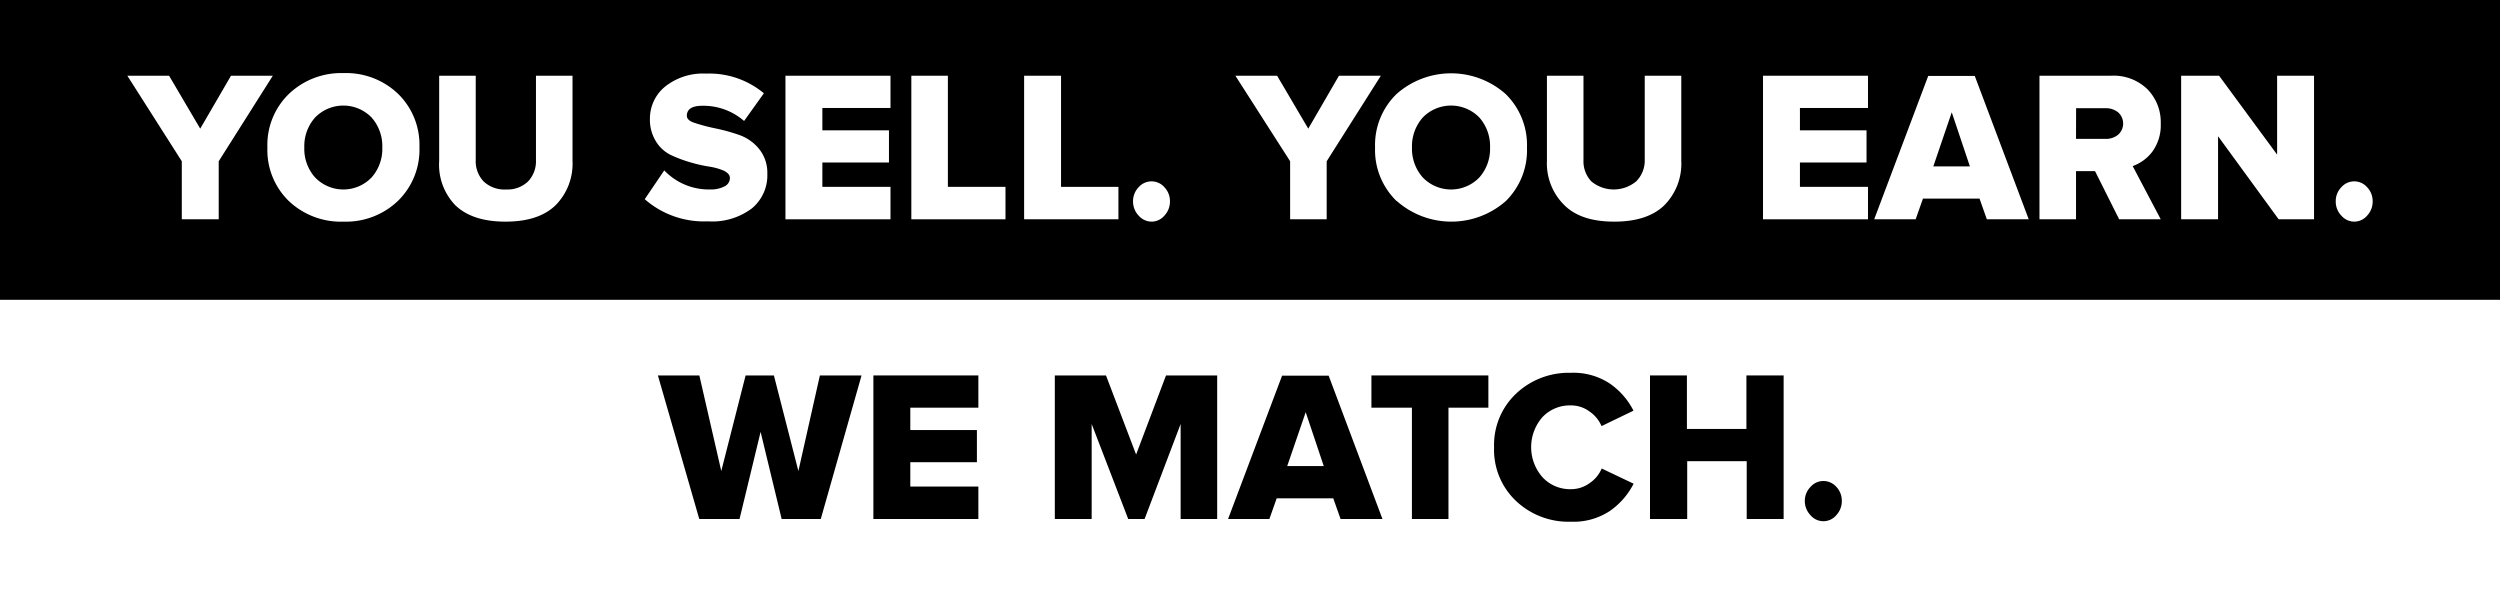 <svg xmlns="http://www.w3.org/2000/svg" viewBox="0 0 342 82"><rect x="0" y="0" width="342" height="82" fill="#808080" stroke="none"/><defs><style>.cls-1{fill:#fff;}</style></defs><title>ysywwm_mobile</title><g id="Layer_2" data-name="Layer 2"><g id="Layer_4" data-name="Layer 4"><rect class="cls-1" y="41" width="342" height="41"/></g><g id="Layer_3" data-name="Layer 3"><rect width="342" height="41"/></g><g id="Layer_1-2" data-name="Layer 1"><path class="cls-1" d="M17.42,10.36h5.71l4.26,7.24,4.21-7.24h5.72l-7.4,11.7V30H24.87V22.06Z"/><path class="cls-1" d="M39.51,27.5a9.71,9.71,0,0,1-2.93-7.32,9.71,9.71,0,0,1,2.93-7.32A10.36,10.36,0,0,1,47,10a10.28,10.28,0,0,1,7.45,2.83,9.75,9.75,0,0,1,2.93,7.32,9.75,9.75,0,0,1-2.93,7.32A10.27,10.27,0,0,1,47,30.32,10.35,10.35,0,0,1,39.51,27.5Zm3.6-11.43a5.88,5.88,0,0,0-1.48,4.11,5.85,5.85,0,0,0,1.48,4.1,5.36,5.36,0,0,0,7.72,0,5.89,5.89,0,0,0,1.47-4.1,5.92,5.92,0,0,0-1.47-4.11,5.39,5.39,0,0,0-7.72,0Z"/><path class="cls-1" d="M60.08,22V10.36h5V21.91a4,4,0,0,0,1.08,2.91,4.14,4.14,0,0,0,3.08,1.1,4.06,4.06,0,0,0,3-1.1,4,4,0,0,0,1.08-2.91V10.36h5V22a8.08,8.08,0,0,1-2.31,6.07q-2.31,2.25-6.86,2.25t-6.88-2.26A8,8,0,0,1,60.08,22Z"/><path class="cls-1" d="M88.2,27.25l2.67-3.94a8.42,8.42,0,0,0,6.24,2.61,4.16,4.16,0,0,0,2-.42,1.27,1.27,0,0,0,.74-1.15c0-.4-.28-.72-.83-1A8.08,8.08,0,0,0,97,22.79a20.28,20.28,0,0,1-2.65-.61,17.72,17.72,0,0,1-2.63-1,4.94,4.94,0,0,1-2-1.86,5.59,5.59,0,0,1-.81-3.06,5.64,5.64,0,0,1,2.06-4.4,8.31,8.31,0,0,1,5.64-1.79,11.65,11.65,0,0,1,7.89,2.69l-2.71,3.79a8.46,8.46,0,0,0-5.71-2.08c-1.41,0-2.12.46-2.12,1.37,0,.43.39.78,1.15,1a25.06,25.06,0,0,0,2.79.73,26.05,26.05,0,0,1,3.22.89,6.13,6.13,0,0,1,2.72,1.91,5.17,5.17,0,0,1,1.13,3.4,5.85,5.85,0,0,1-2.13,4.75,9,9,0,0,1-6,1.76A12.29,12.29,0,0,1,88.2,27.25Z"/><path class="cls-1" d="M107.45,30V10.36h14.37v4.41H112.5v3.06h9.11v4.4H112.5v3.33h9.32V30Z"/><path class="cls-1" d="M124.67,30V10.36h5v15.2h7.88V30Z"/><path class="cls-1" d="M140.1,30V10.36h5.05v15.2H153V30Z"/><path class="cls-1" d="M155,27.53a2.73,2.73,0,0,1,.76-1.91,2.34,2.34,0,0,1,3.54,0,2.74,2.74,0,0,1,.75,1.93,2.8,2.8,0,0,1-.75,1.94,2.32,2.32,0,0,1-1.76.83,2.38,2.38,0,0,1-1.78-.83A2.81,2.81,0,0,1,155,27.53Z"/><path class="cls-1" d="M169,10.36h5.71l4.26,7.24,4.2-7.24h5.73l-7.41,11.7V30h-5V22.06Z"/><path class="cls-1" d="M191.05,27.5a9.72,9.72,0,0,1-2.94-7.32,9.72,9.72,0,0,1,2.94-7.32,11.25,11.25,0,0,1,14.92,0,9.74,9.74,0,0,1,2.92,7.32A9.74,9.74,0,0,1,206,27.5a11.28,11.28,0,0,1-14.92,0Zm3.59-11.43a5.92,5.92,0,0,0-1.48,4.11,5.9,5.9,0,0,0,1.48,4.1,5.37,5.37,0,0,0,7.73,0,5.89,5.89,0,0,0,1.47-4.1,5.92,5.92,0,0,0-1.47-4.11,5.4,5.4,0,0,0-7.73,0Z"/><path class="cls-1" d="M211.62,22V10.36h5V21.91a4,4,0,0,0,1.08,2.91,4.81,4.81,0,0,0,6.12,0A4,4,0,0,0,225,21.91V10.36H230V22a8.08,8.08,0,0,1-2.31,6.07q-2.31,2.25-6.87,2.25T214,28.06A8,8,0,0,1,211.62,22Z"/><path class="cls-1" d="M241.18,30V10.36h14.36v4.41h-9.31v3.06h9.11v4.4h-9.11v3.33h9.31V30Z"/><path class="cls-1" d="M256.39,30l7.39-19.61h6.37L277.53,30H271.8l-1-2.83h-7.74l-1,2.83Zm8.09-7.24h5L267,15.36Z"/><path class="cls-1" d="M279,30V10.36h9.77a6.62,6.62,0,0,1,5,1.85,6.43,6.43,0,0,1,1.82,4.68,6.14,6.14,0,0,1-1.13,3.83,5.8,5.8,0,0,1-2.71,2L295.59,30H289.9l-3.3-6.59H284V30ZM284,19h4a2.66,2.66,0,0,0,1.75-.56,2.05,2.05,0,0,0,0-3.08,2.69,2.69,0,0,0-1.74-.56h-4Z"/><path class="cls-1" d="M298.38,30V10.36h5.19l7.94,10.79V10.36h5.05V30h-4.84l-8.29-11.36V30Z"/><path class="cls-1" d="M319.53,27.53a2.69,2.69,0,0,1,.76-1.91,2.34,2.34,0,0,1,3.54,0,2.74,2.74,0,0,1,.75,1.93,2.8,2.8,0,0,1-.75,1.94,2.32,2.32,0,0,1-1.76.83,2.36,2.36,0,0,1-1.78-.83A2.76,2.76,0,0,1,319.53,27.53Z"/><path d="M90,51.36h5.67l3,13.08L102,51.36h3.87l3.35,13.08,2.94-13.08h5.7L112.28,71h-5.35l-2.88-11.92L101.17,71H95.66Z"/><path d="M119.48,71V51.36h14.36v4.41h-9.31v3.06h9.11v4.4h-9.11v3.33h9.31V71Z"/><path d="M144.3,71V51.36h7l4.12,10.82,4.09-10.82h7V71h-5V58l-4.93,13h-2.24l-5-13V71Z"/><path d="M168,71l7.39-19.61h6.37L189.12,71h-5.73l-1-2.83h-7.74l-1,2.83Zm8.09-7.24h5l-2.47-7.37Z"/><path d="M187.61,55.77V51.36h16v4.41h-5.46V71h-5V55.77Z"/><path d="M204.39,61.18a9.65,9.65,0,0,1,3-7.32A10.5,10.5,0,0,1,214.9,51a9,9,0,0,1,5.35,1.49,10,10,0,0,1,3.21,3.69l-4.37,2.11a4.6,4.6,0,0,0-1.65-2,4.22,4.22,0,0,0-2.54-.83A5.16,5.16,0,0,0,211,57.07a6.23,6.23,0,0,0,0,8.2,5.14,5.14,0,0,0,3.92,1.65,4.29,4.29,0,0,0,2.54-.83,4.47,4.47,0,0,0,1.65-2l4.37,2.08a10.22,10.22,0,0,1-3.22,3.71,9,9,0,0,1-5.34,1.49,10.46,10.46,0,0,1-7.53-2.84A9.63,9.63,0,0,1,204.39,61.18Z"/><path d="M225.72,71V51.36h5.05v7.32h8.14V51.36H244V71h-5.05V63.09h-8.14V71Z"/><path d="M246.9,68.53a2.7,2.7,0,0,1,.77-1.91,2.34,2.34,0,0,1,1.77-.82,2.38,2.38,0,0,1,1.77.8,2.74,2.74,0,0,1,.75,1.93,2.8,2.8,0,0,1-.75,1.94,2.3,2.3,0,0,1-3.54,0A2.77,2.77,0,0,1,246.9,68.53Z"/></g></g></svg>